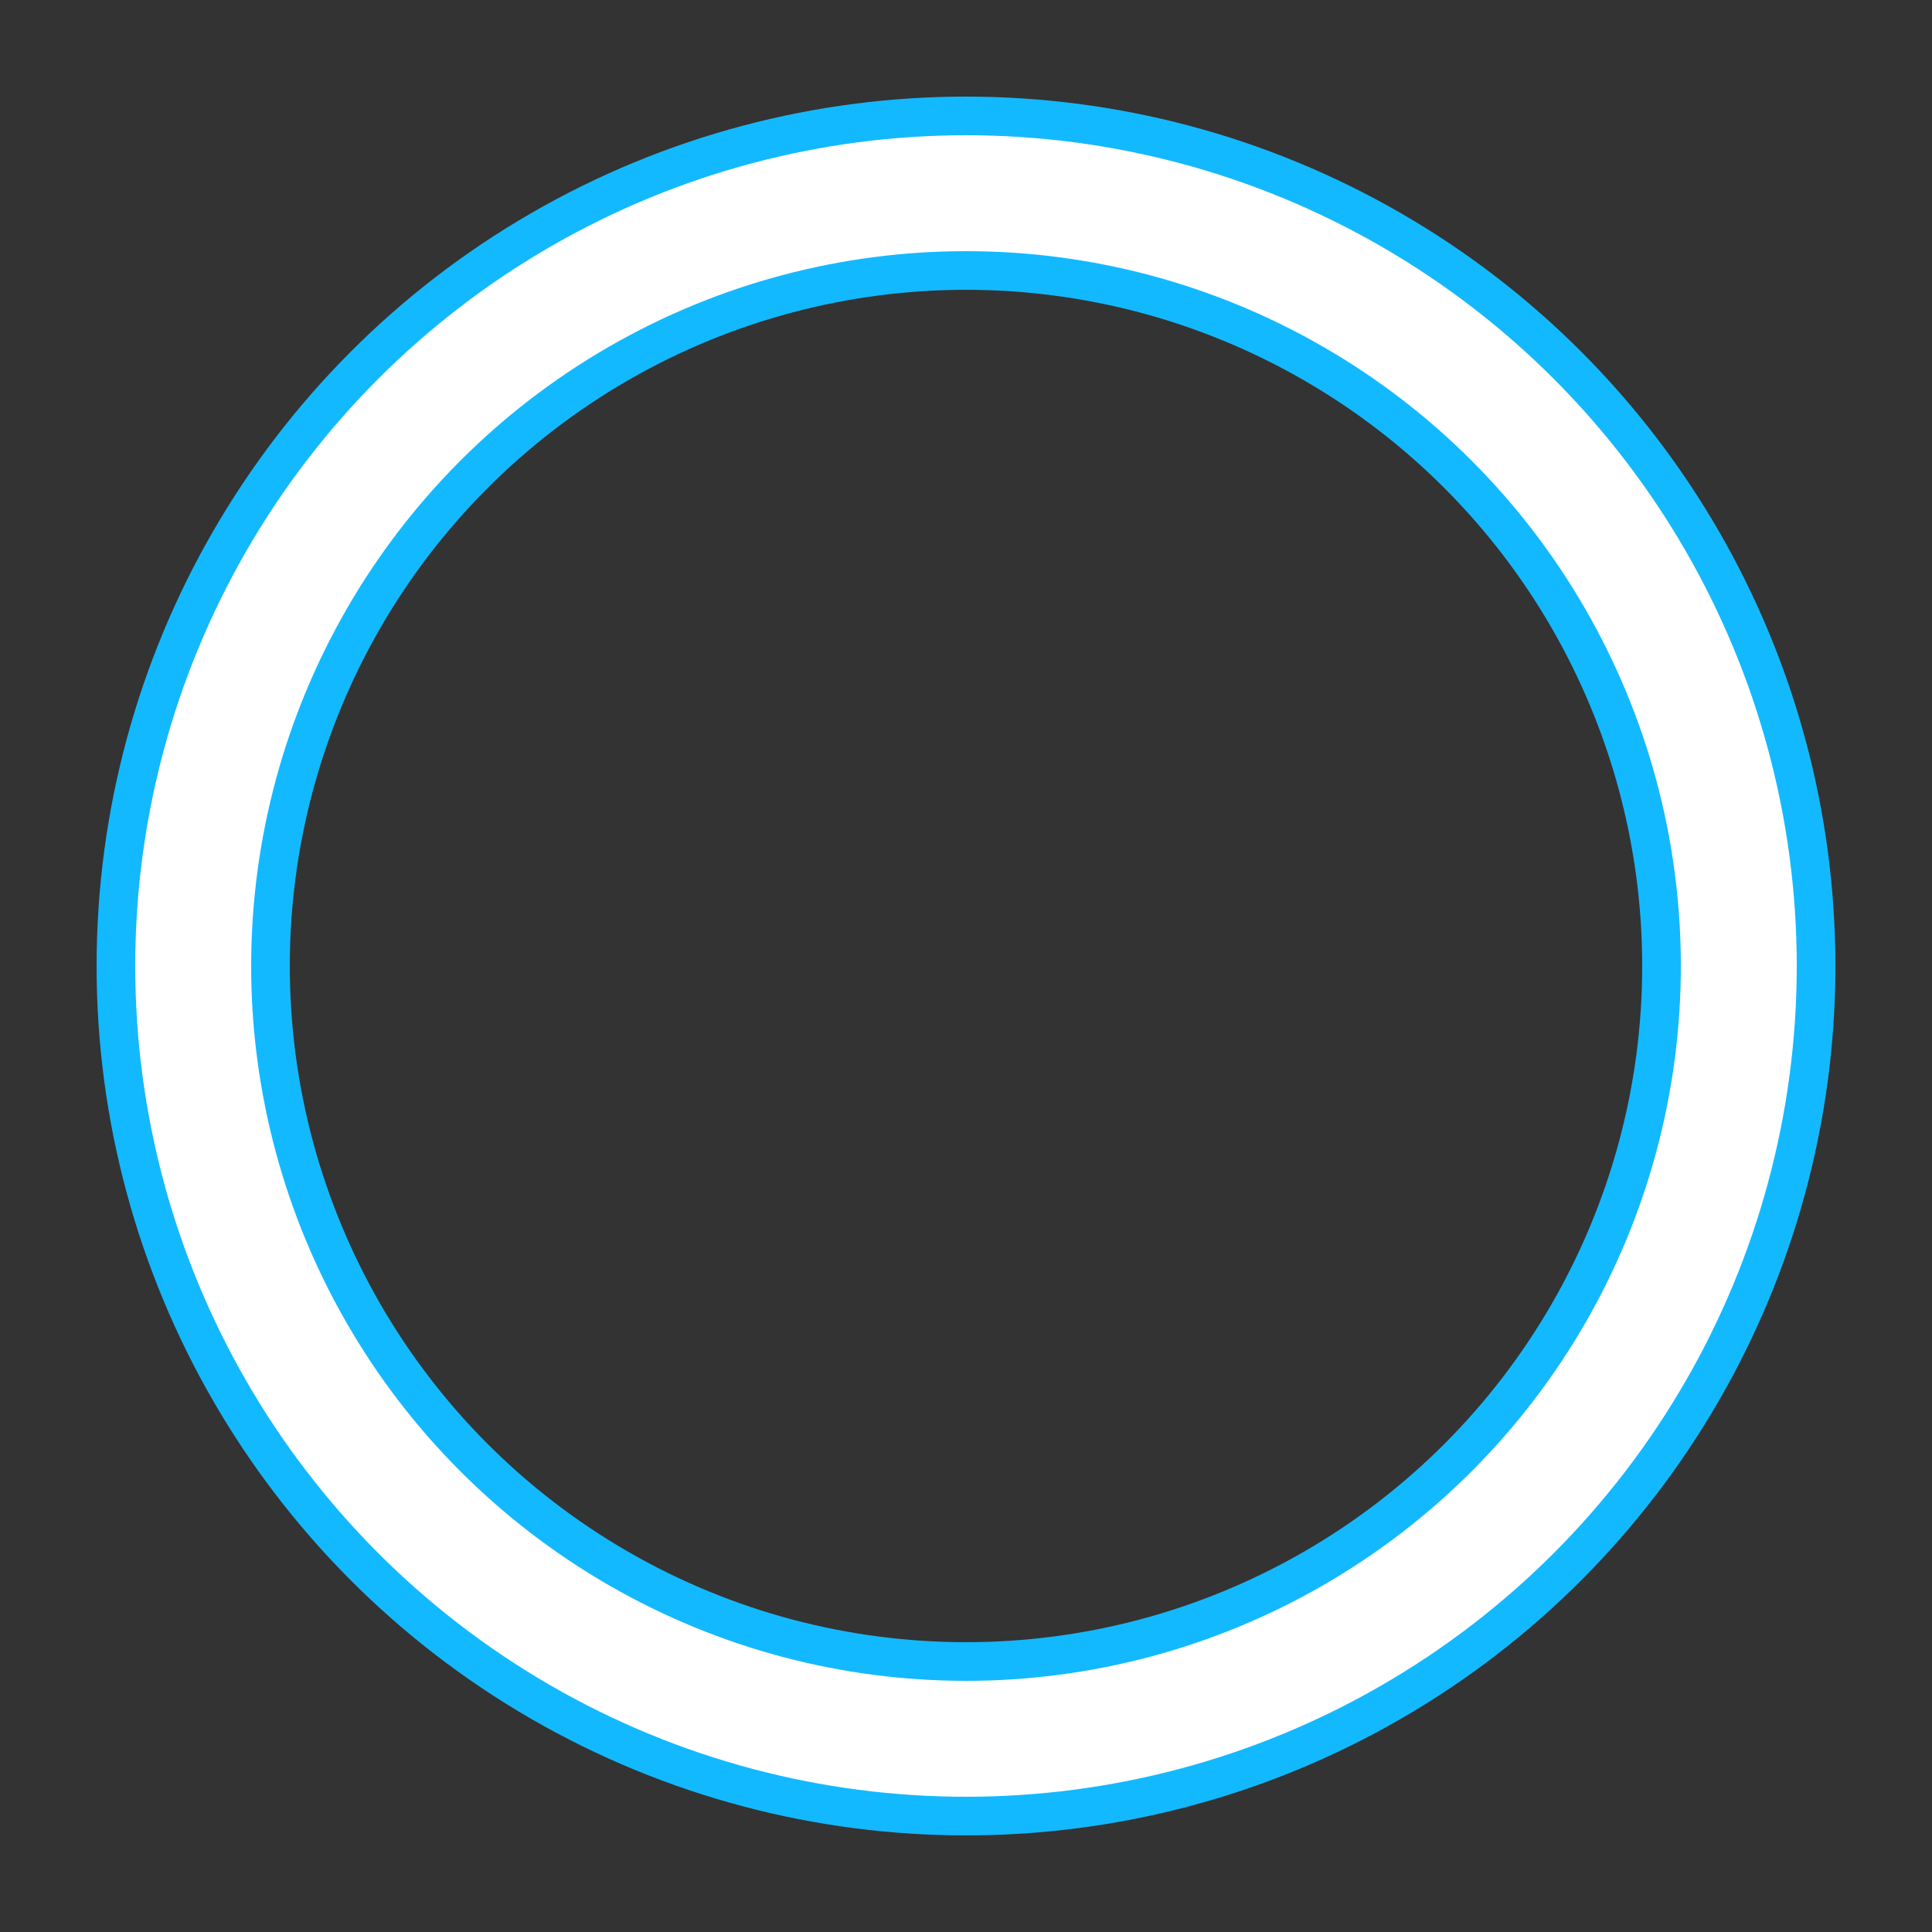 <svg xmlns="http://www.w3.org/2000/svg" width="32" height="32" class="uil-ring-alt" preserveAspectRatio="xMidYMid" viewBox="0 0 100 100"><rect x="0" y="0" width="100" height="100" fill="#333333" stroke="none"/><rect width="100" height="100" x="0" y="0" fill="none" class="bk"/><circle cx="50" cy="50" r="40" fill="none" stroke="#13B9FF" stroke-linecap="round" stroke-width="10"/><circle cx="50" cy="50" r="40" fill="none" stroke="#fff" stroke-linecap="round" stroke-width="6"><animate attributeName="stroke-dashoffset" dur="2s" from="0" repeatCount="indefinite" to="502"/><animate attributeName="stroke-dasharray" dur="2s" repeatCount="indefinite" values="150.6 100.4;1 250;150.6 100.4"/></circle></svg>